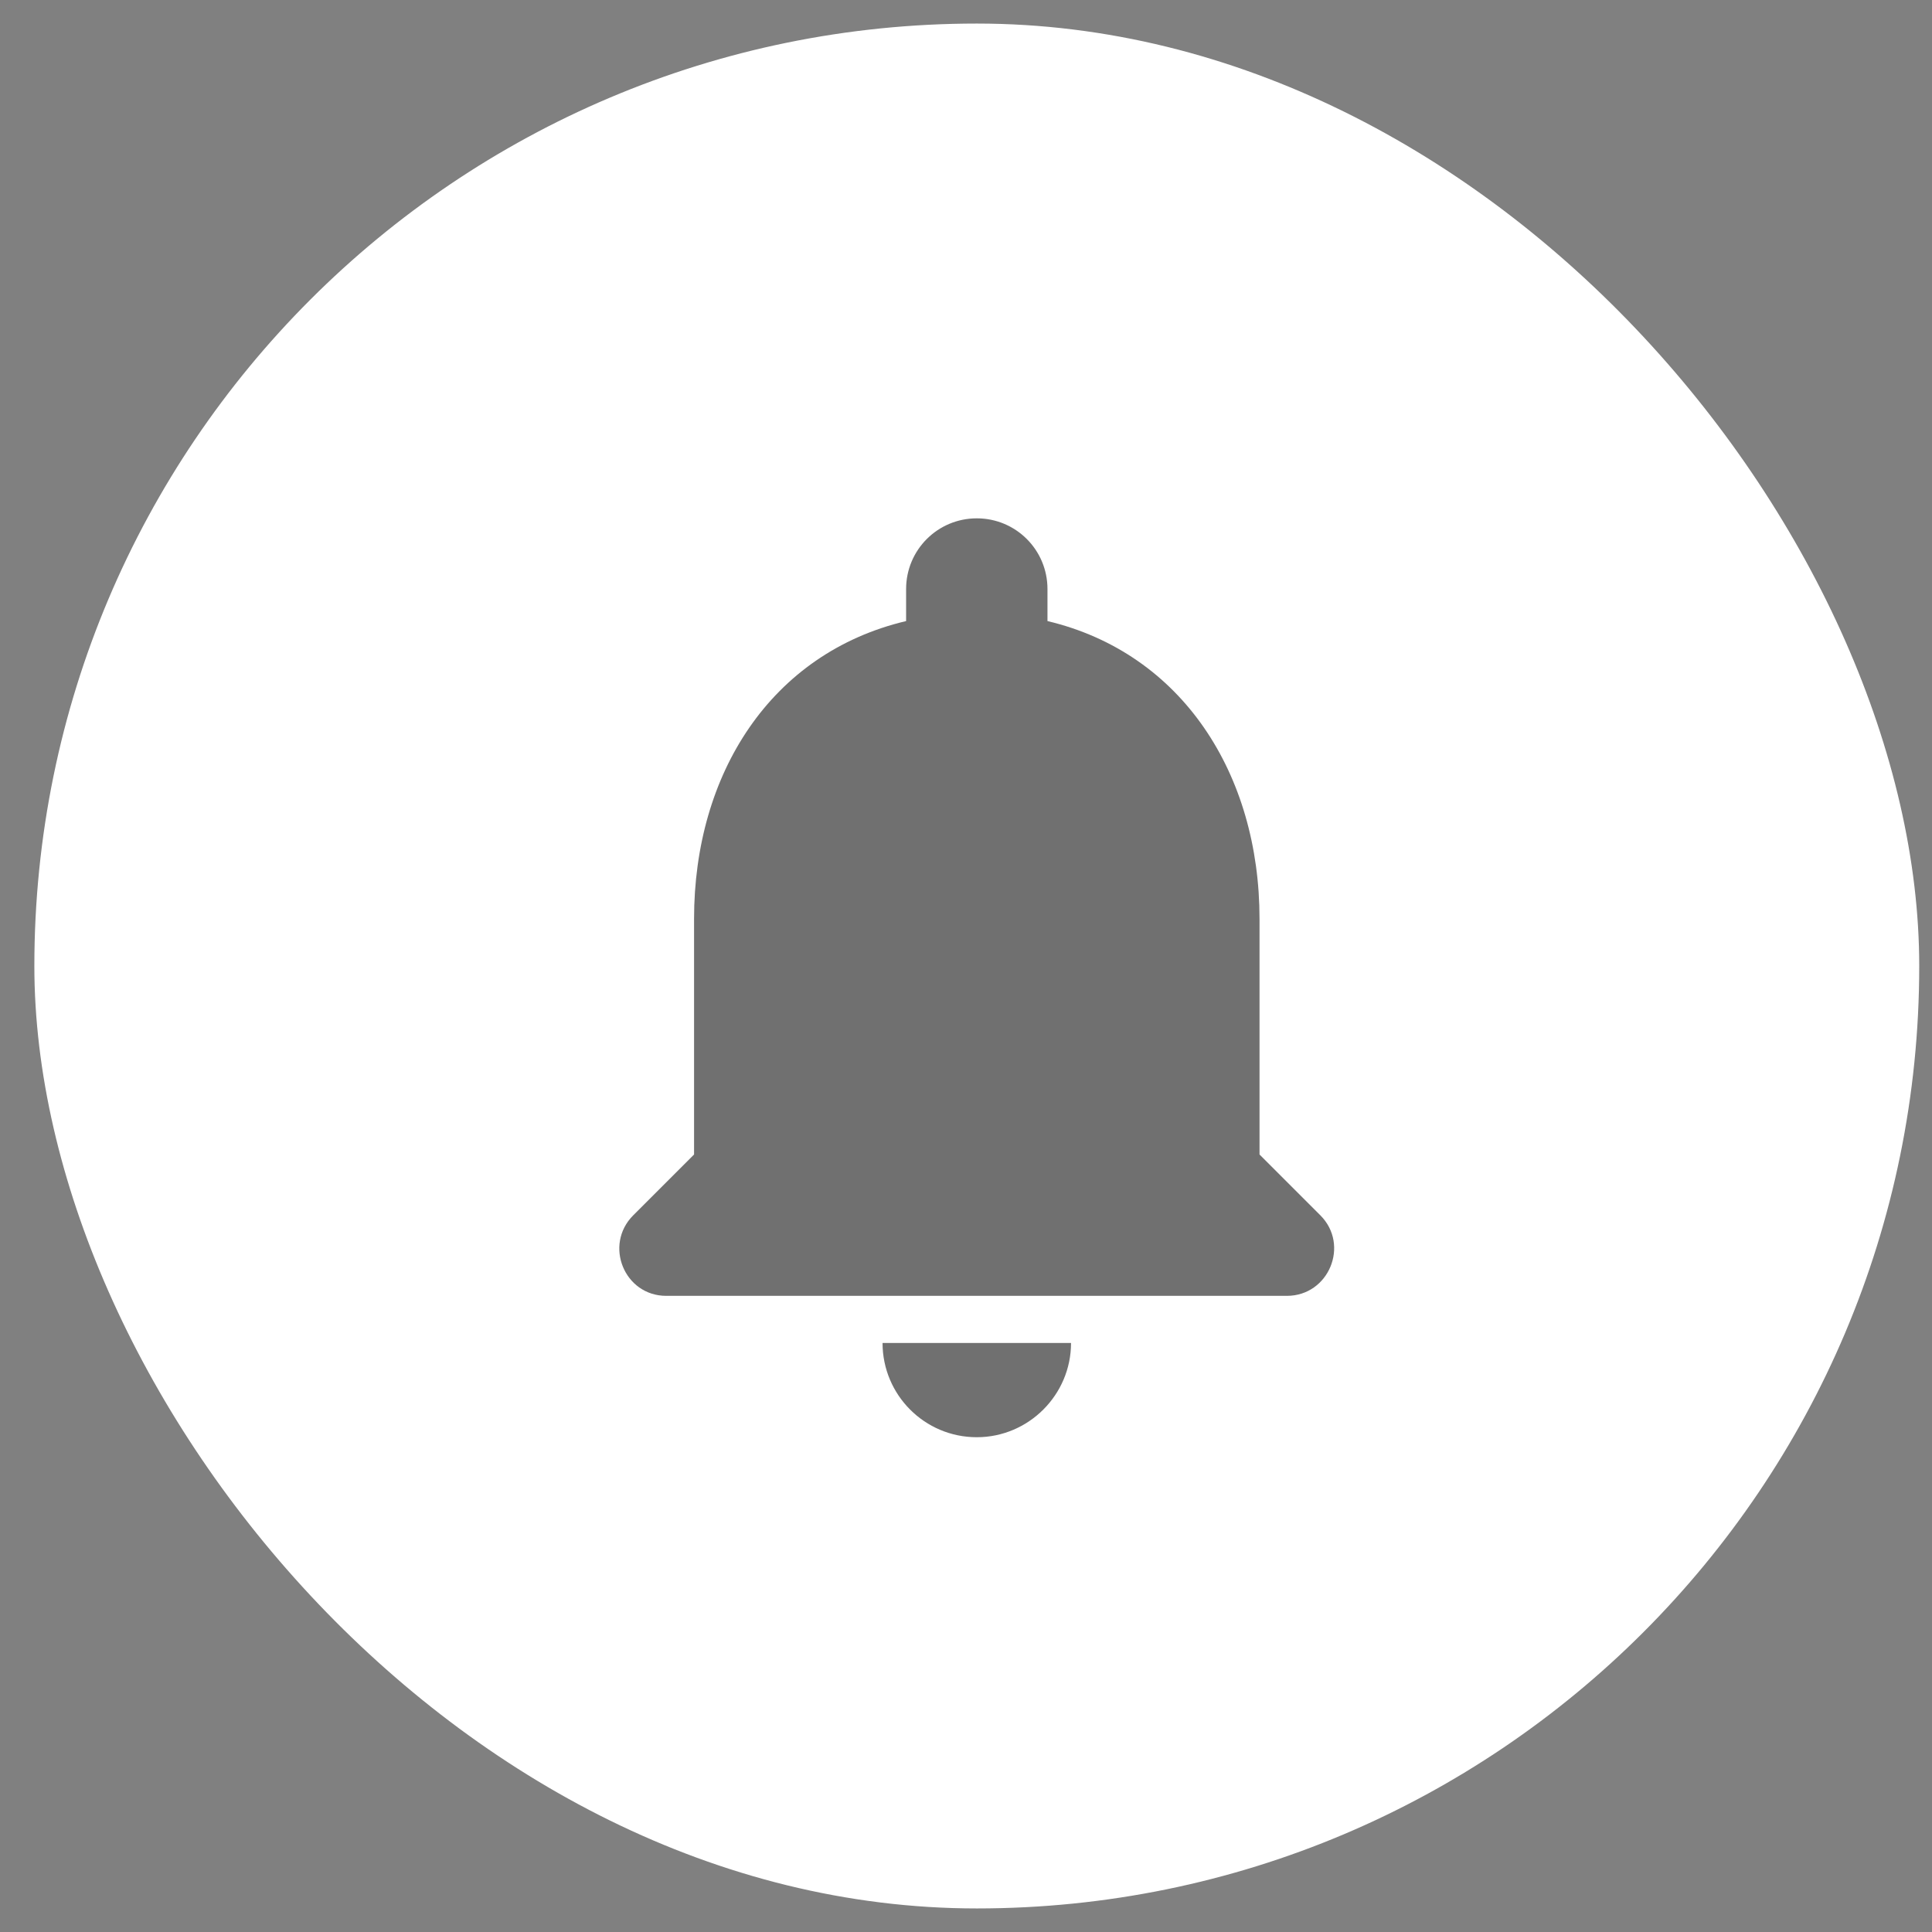 <svg width="41" height="41" viewBox="0 0 41 41" fill="none" xmlns="http://www.w3.org/2000/svg">
<rect x="0" y="0" width="41" height="41" fill="#808080" stroke="none"/>
<rect x="0.729" y="0.5" width="40" height="40" rx="20" fill="white"/>
<path d="M20.729 30.5C21.829 30.5 22.729 29.6 22.729 28.5H18.729C18.729 29.6 19.619 30.5 20.729 30.5ZM26.729 24.5V19.5C26.729 16.43 25.089 13.86 22.229 13.18V12.5C22.229 11.67 21.559 11 20.729 11C19.899 11 19.229 11.67 19.229 12.5V13.18C16.359 13.86 14.729 16.42 14.729 19.5V24.5L13.439 25.79C12.809 26.42 13.249 27.5 14.139 27.5H27.309C28.199 27.5 28.649 26.42 28.019 25.79L26.729 24.5Z" fill="black" fill-opacity="0.56"/>
</svg>
